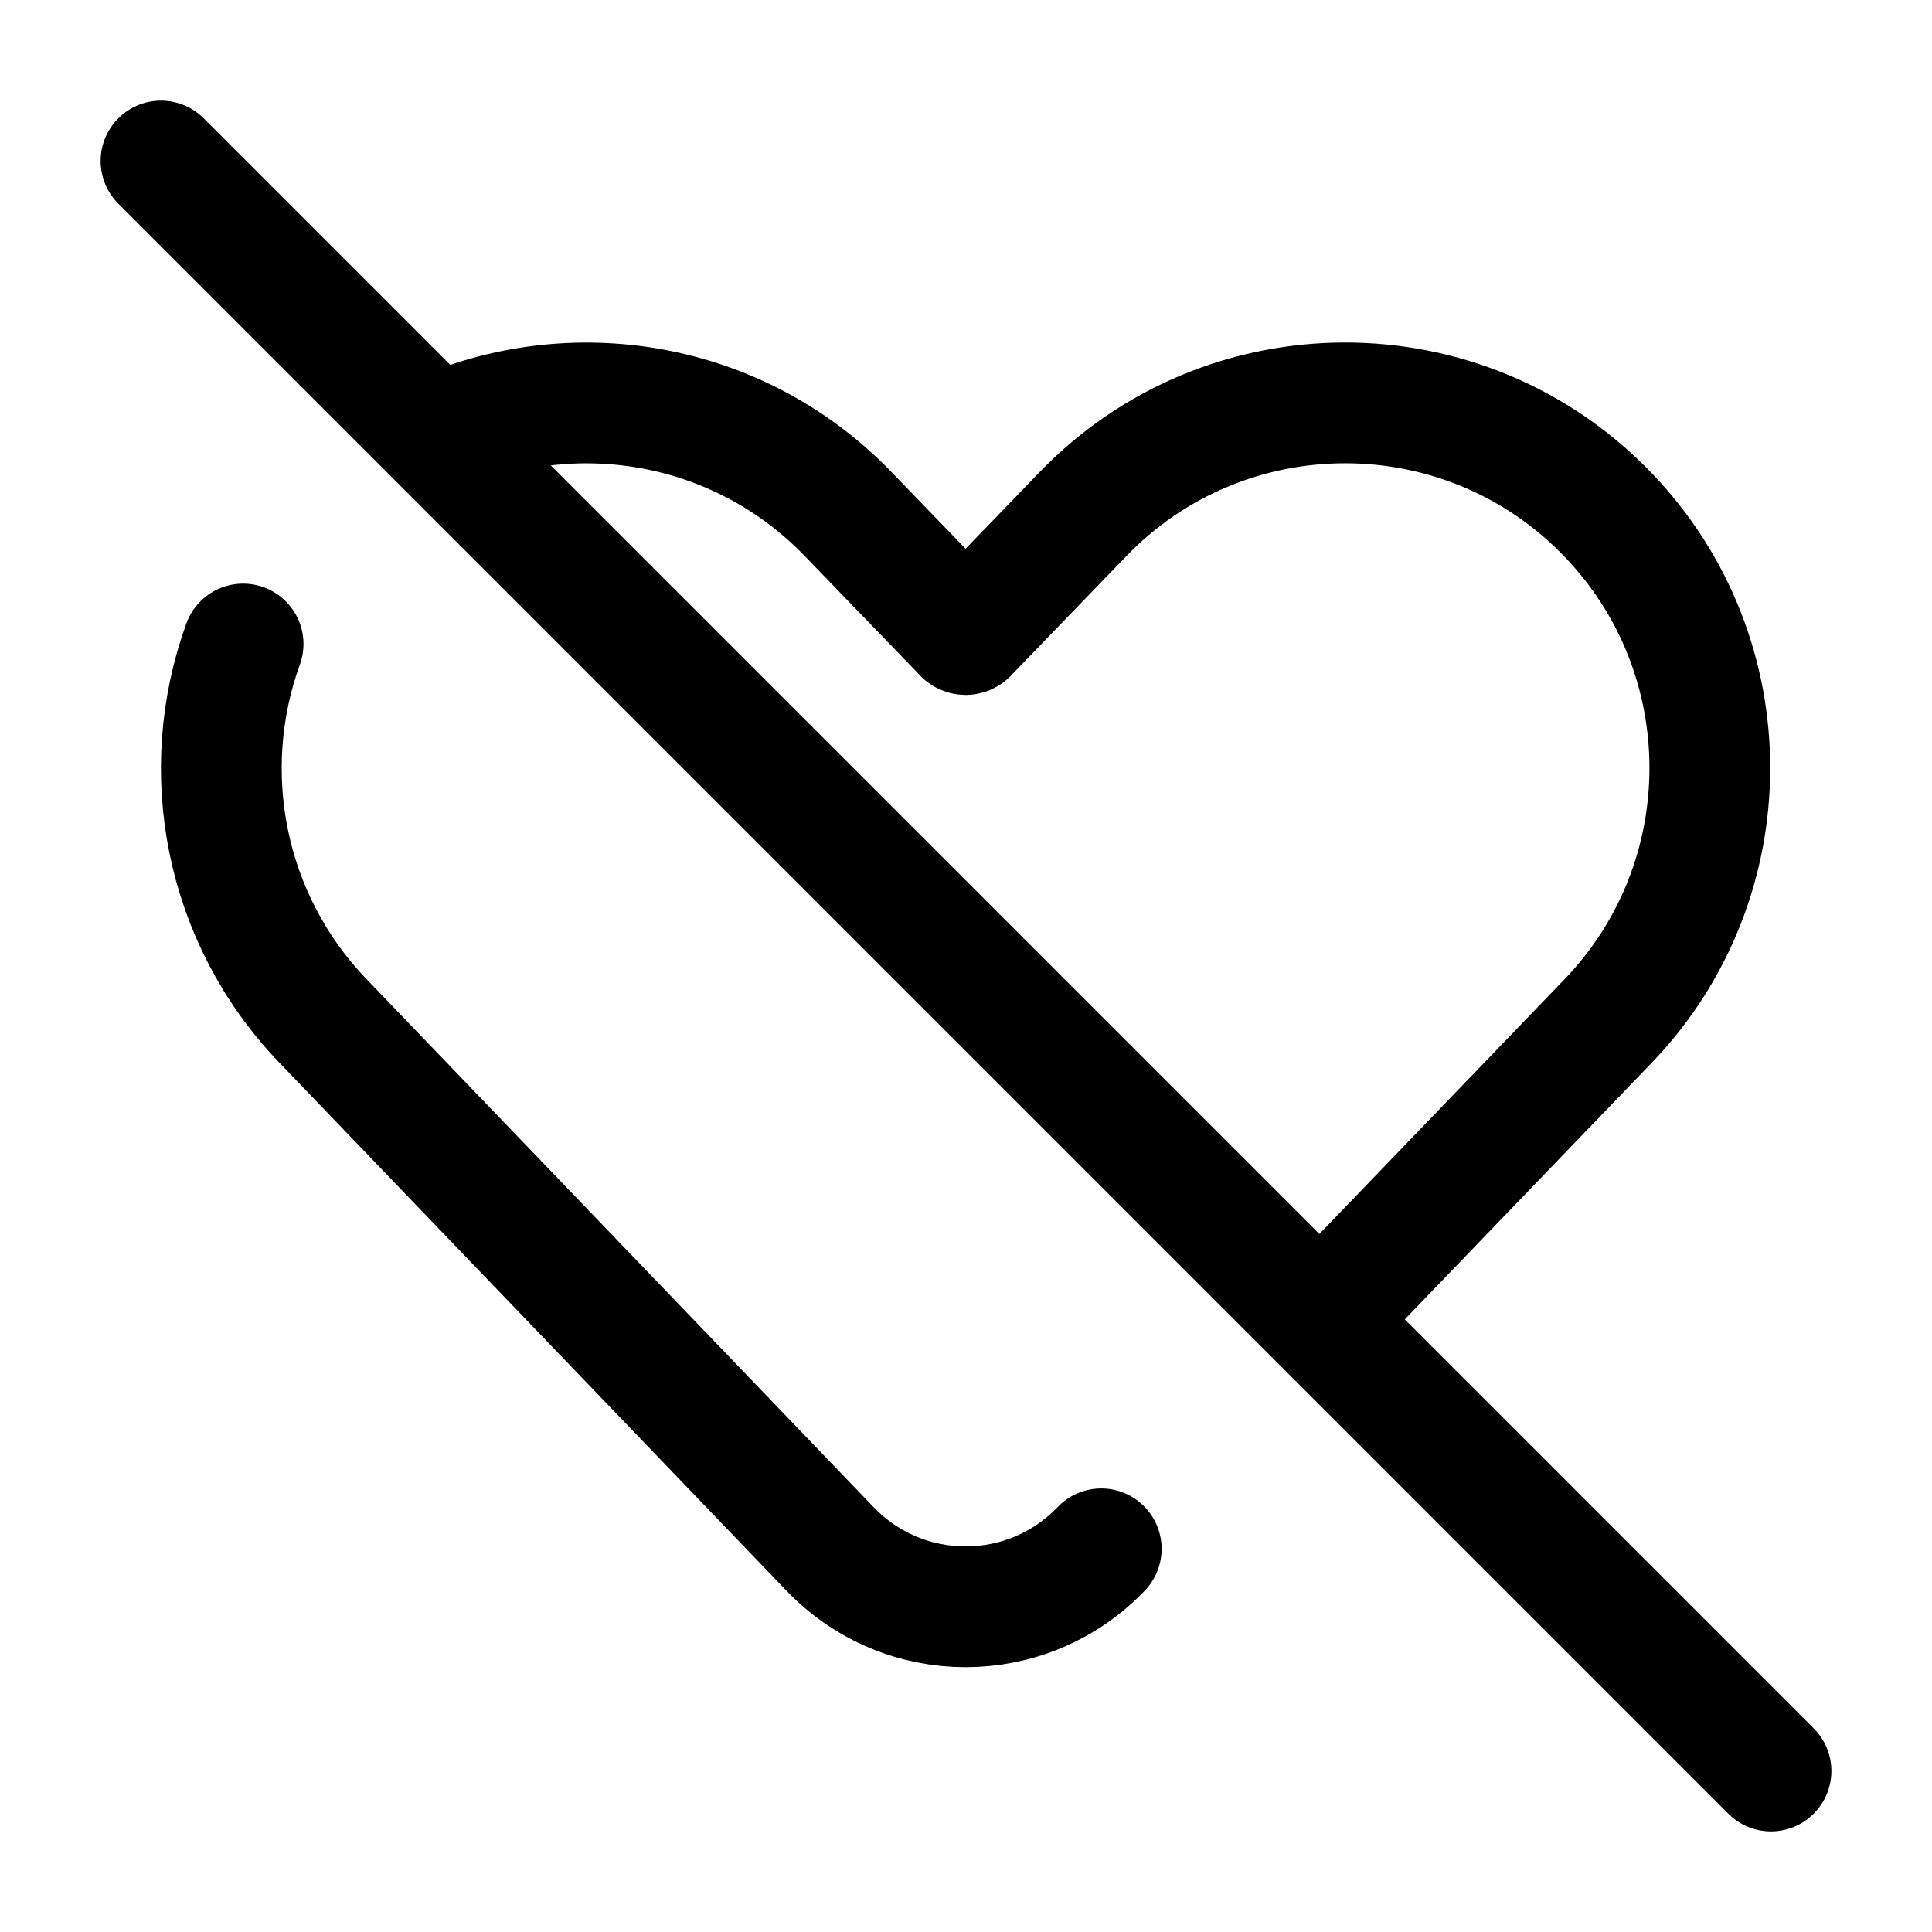 <svg width="24" height="24" viewBox="0 0 24 24" fill="none" xmlns="http://www.w3.org/2000/svg"
	xmlns:xlink="http://www.w3.org/1999/xlink">


	<path id="icon"
		d="M5.41 5.41C7.11 4.64 9.18 4.97 10.55 6.4L11.96 7.86C11.98 7.89 12.01 7.89 12.03 7.86L13.44 6.4C15.22 4.54 18.2 4.54 19.98 6.4C21.66 8.15 21.66 10.93 19.98 12.68L16.4 16.4M13.68 19.24C12.76 20.2 11.23 20.2 10.31 19.24L4.01 12.68C2.78 11.4 2.45 9.57 3.02 8M2 2L5.41 5.41L16.4 16.4L22 22"
		stroke="currentColor" stroke-opacity="1" stroke-width="1.5" stroke-linejoin="round"
		stroke-linecap="round" />
</svg>